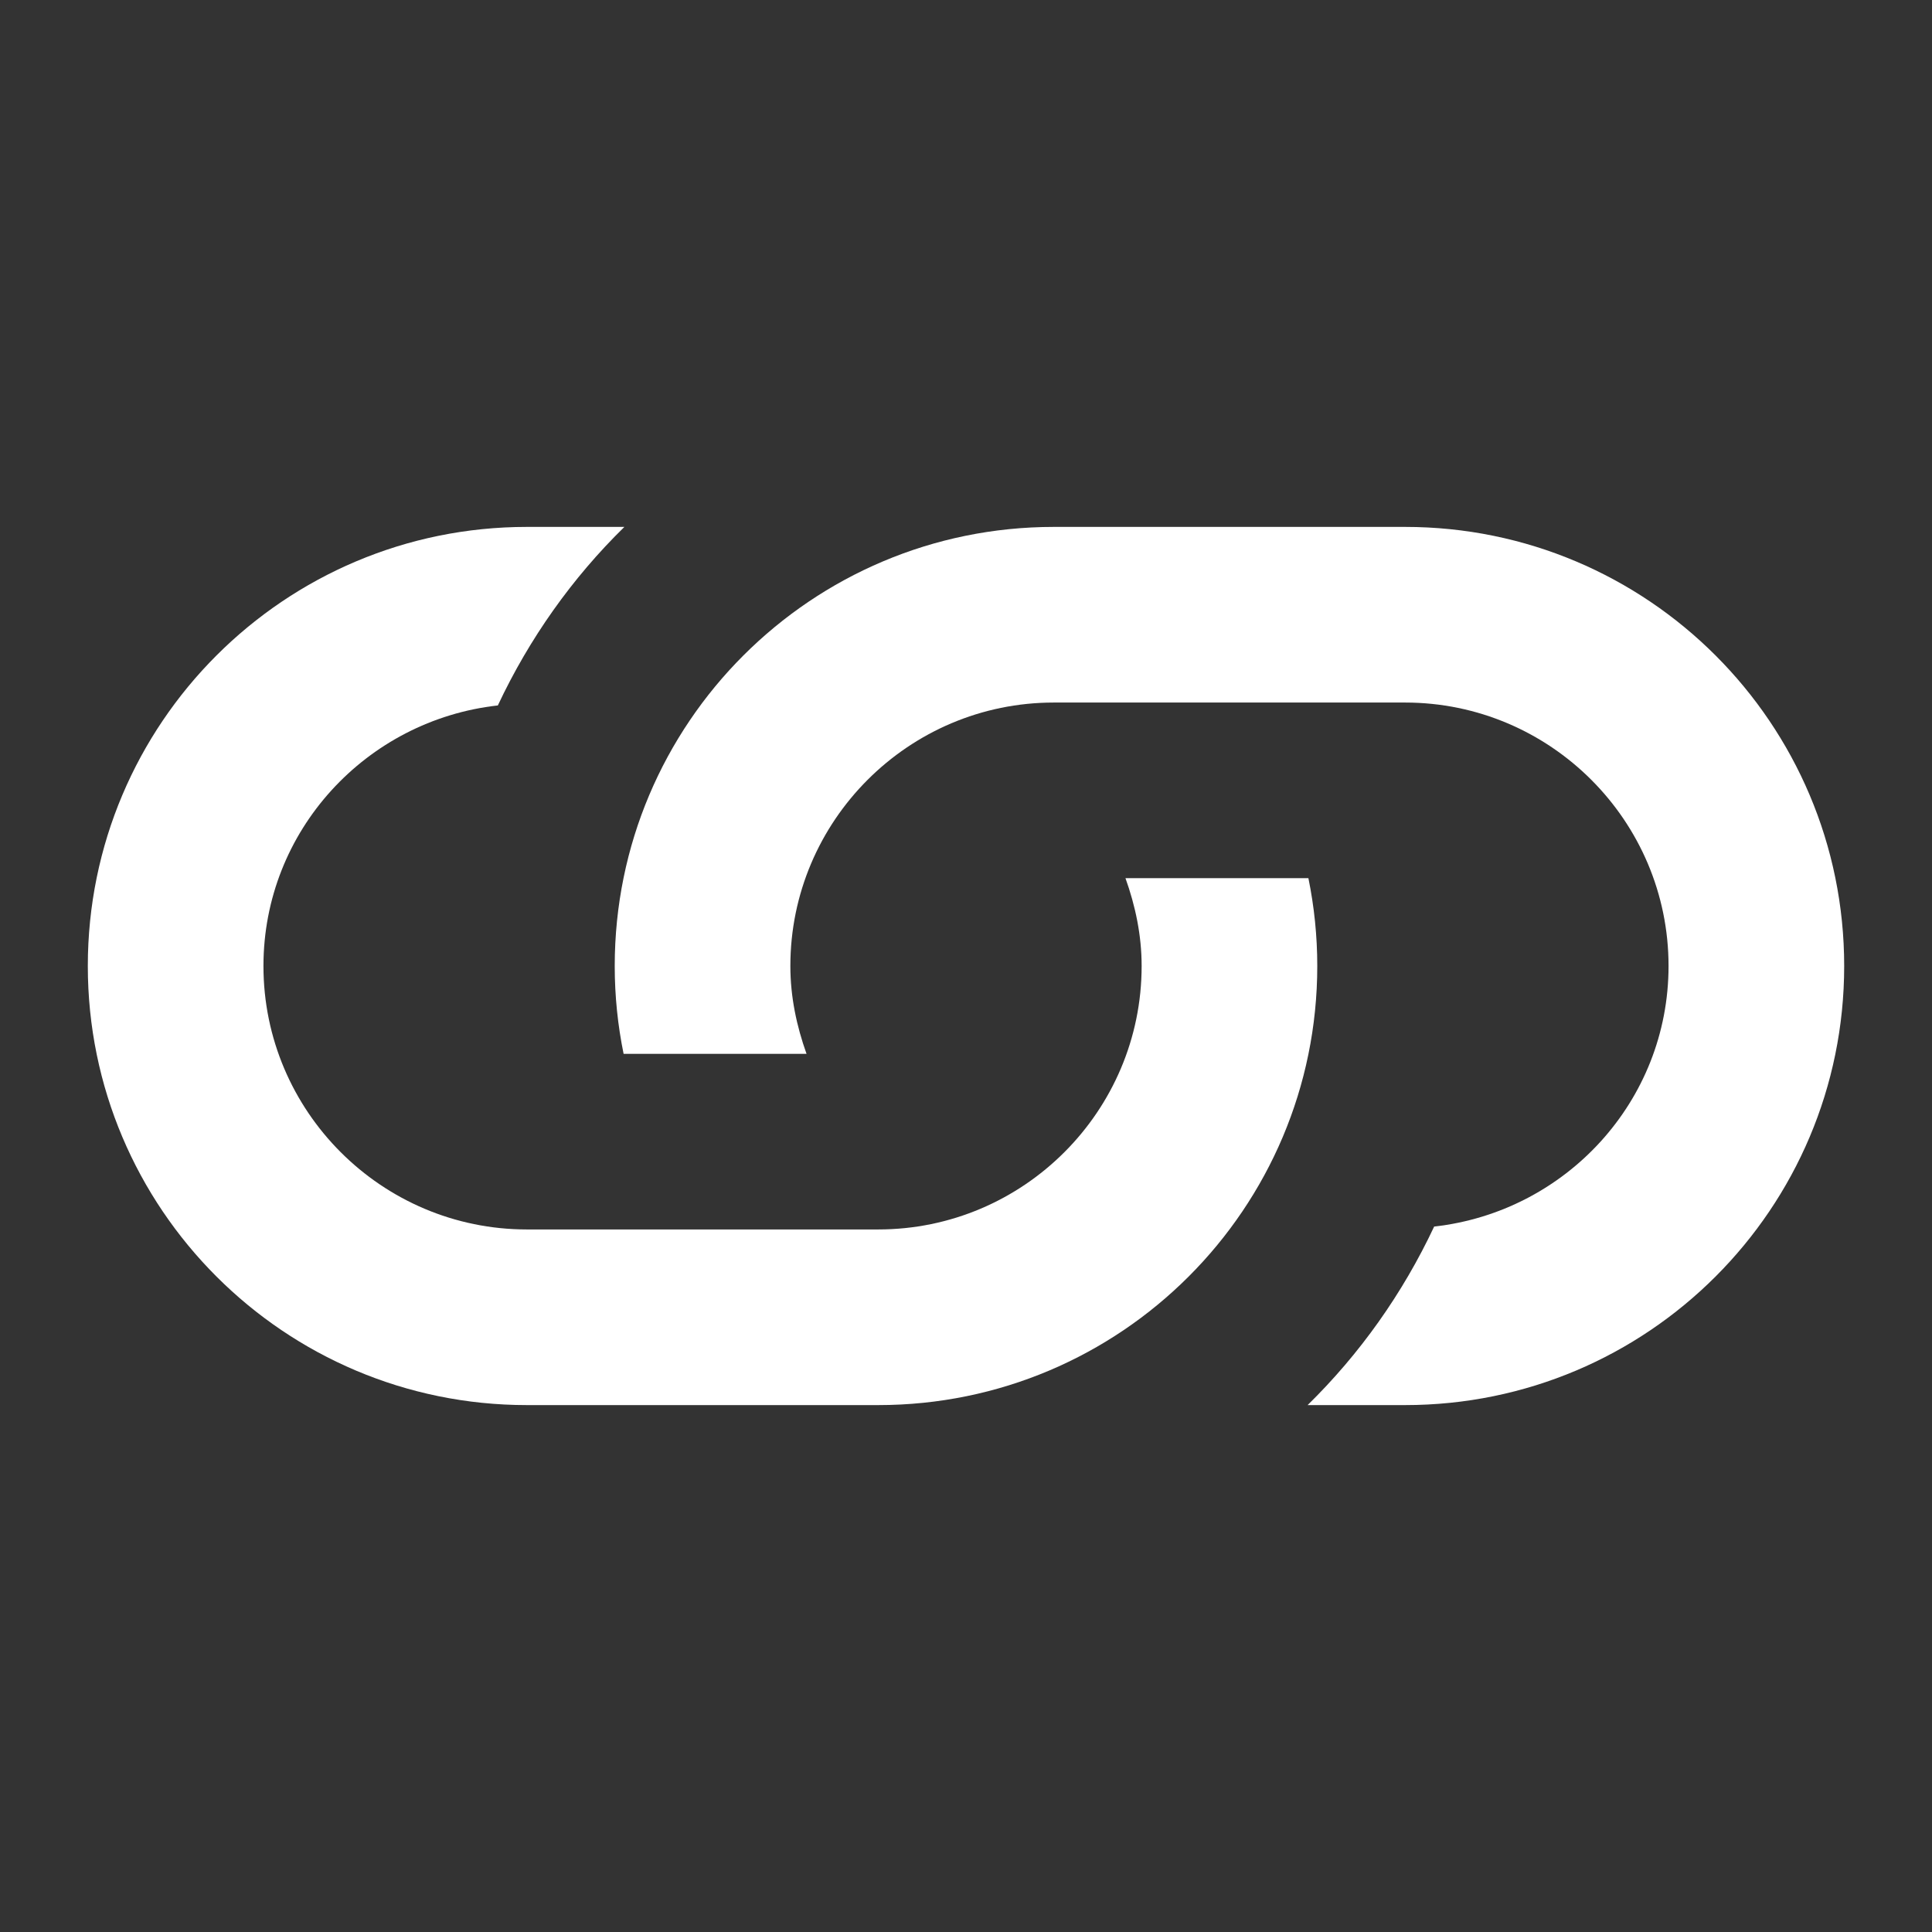 <?xml version="1.0" encoding="utf-8"?>
<!-- Generator: Adobe Illustrator 16.0.0, SVG Export Plug-In . SVG Version: 6.00 Build 0)  -->
<!DOCTYPE svg PUBLIC "-//W3C//DTD SVG 1.0//EN" "http://www.w3.org/TR/2001/REC-SVG-20010904/DTD/svg10.dtd">
<svg version="1.0" id="Layer_1" xmlns="http://www.w3.org/2000/svg" xmlns:xlink="http://www.w3.org/1999/xlink" x="0px" y="0px"
	 width="22px" height="22px" viewBox="0 0 22 22" enable-background="new 0 0 22 22" xml:space="preserve">
<rect x="0" y="0" width="22" height="22" fill="#333333" stroke="none"/>
<g>
	<path fill="#fff" d="M12.816,10C12.928,10.314,13,10.647,13,11c0,1.654-1.346,3-3,3H6c-1.654,0-3-1.346-3-3
		c0-1.541,1.172-2.8,2.669-2.967C6.027,7.271,6.515,6.582,7.11,6H6c-2.761,0-5,2.238-5,5s2.239,5,5,5h4c2.762,0,5-2.238,5-5
		c0-0.343-0.035-0.677-0.101-1H12.816z"/>
	<path fill="#fff" d="M9.184,12C9.072,11.686,9,11.353,9,11c0-1.654,1.346-3,3-3h4c1.654,0,3,1.346,3,3
		c0,1.541-1.172,2.8-2.669,2.967c-0.358,0.762-0.847,1.451-1.441,2.033H16c2.762,0,5-2.238,5-5s-2.238-5-5-5h-4
		c-2.761,0-5,2.238-5,5c0,0.343,0.035,0.677,0.101,1H9.184z"/>
</g>
</svg>

